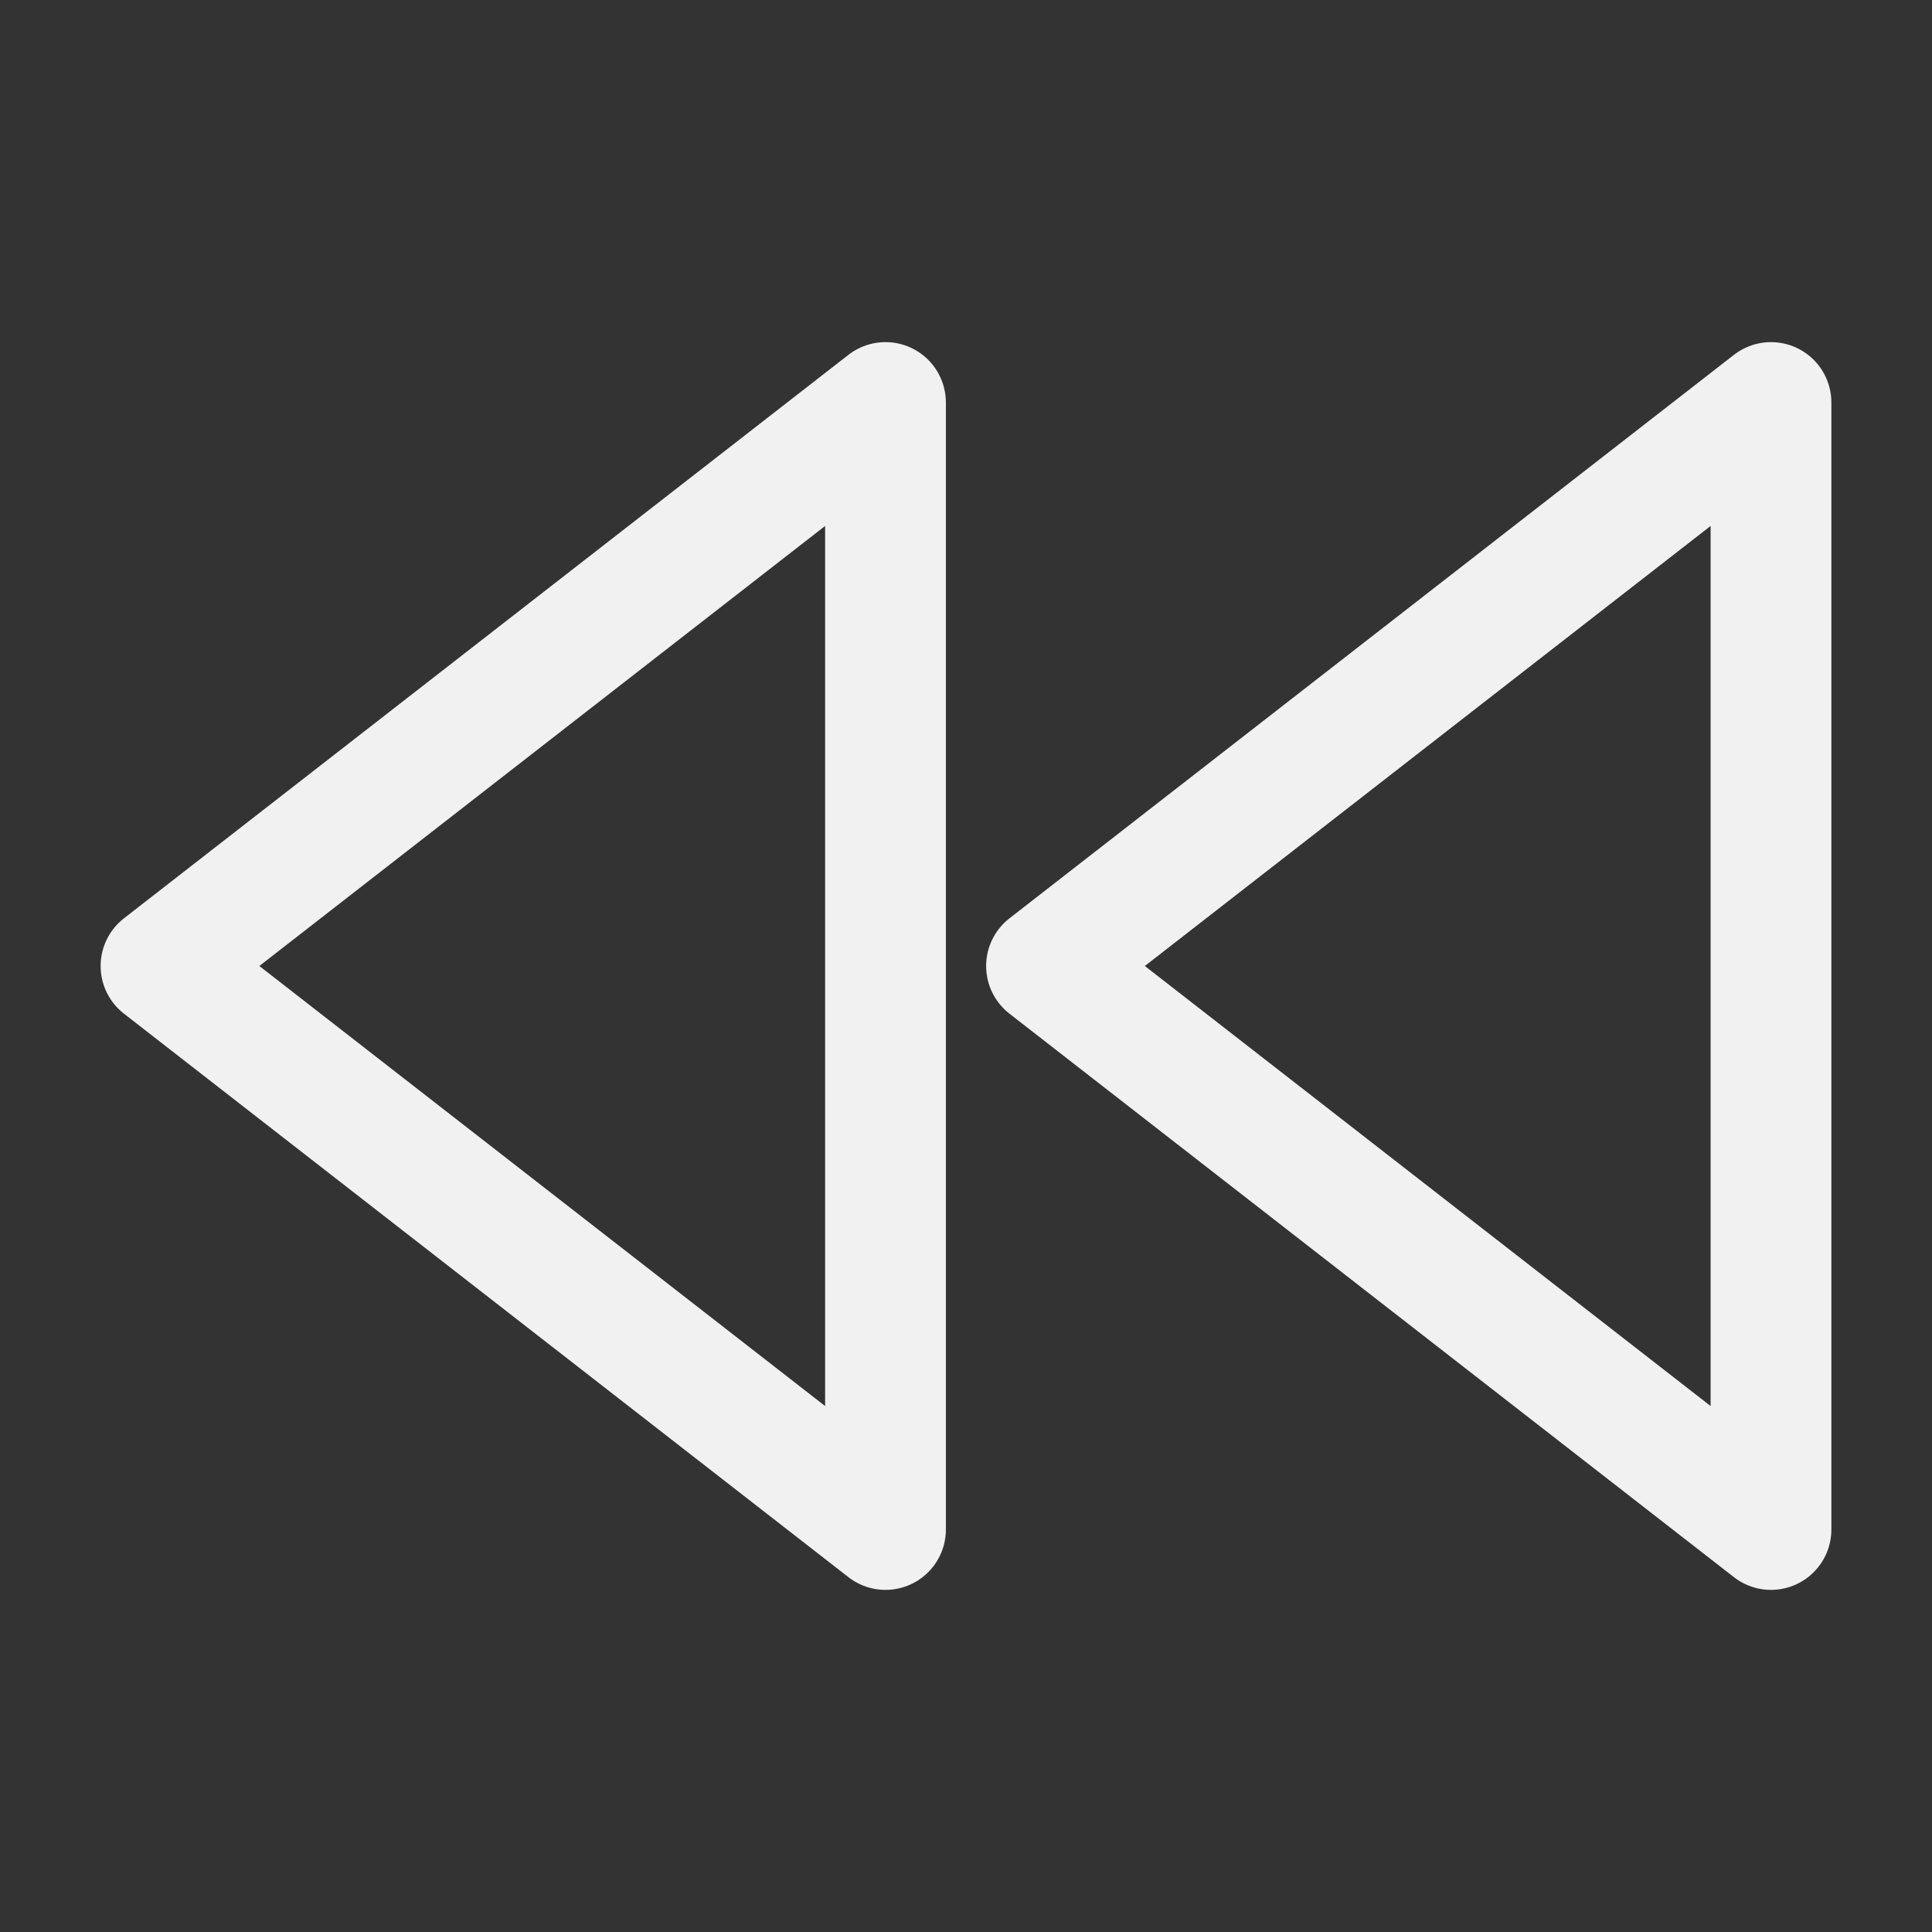 <svg xmlns="http://www.w3.org/2000/svg" width="24" height="24" viewBox="0 0 24 24" fill="none" stroke="#f1f1f1" stroke-width="1.5" stroke-linecap="round" stroke-linejoin="round" class="feather feather-rewind"><rect x="0" y="0" width="24" height="24" fill="#333333" stroke="none"/><polygon points="11 19 2 12 11 5 11 19"></polygon><polygon points="22 19 13 12 22 5 22 19"></polygon></svg>